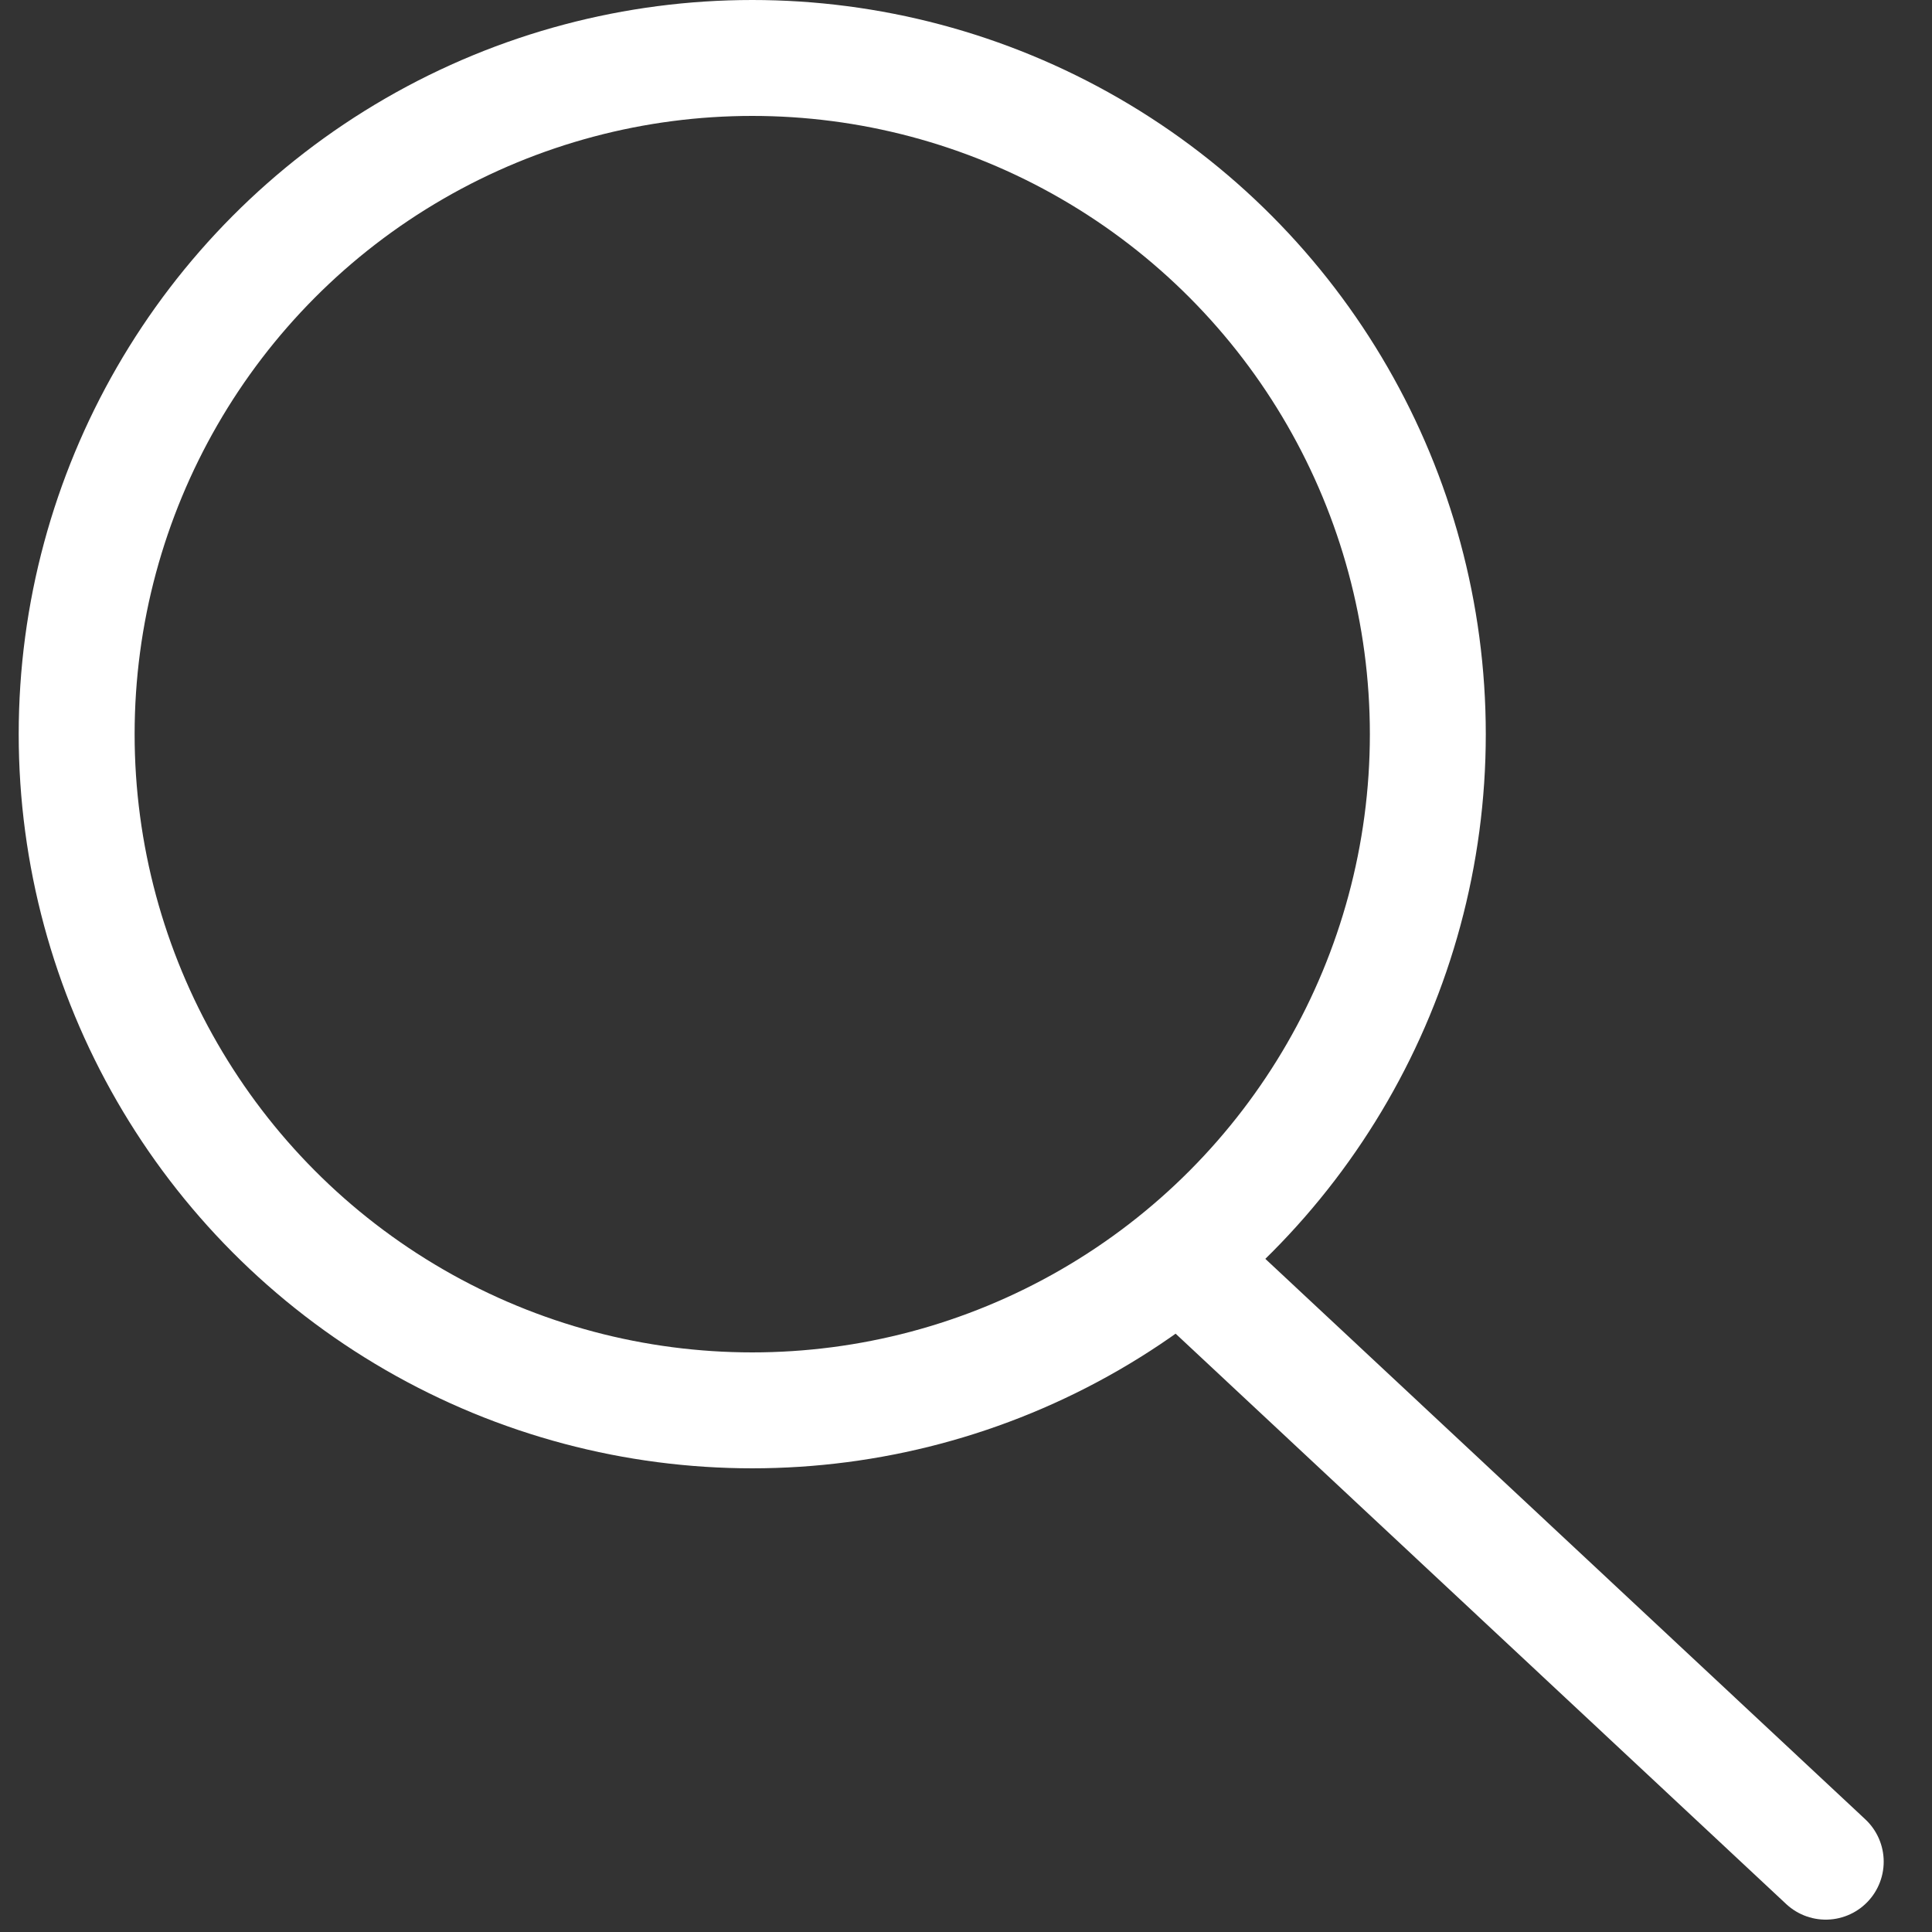 <?xml version="1.0" encoding="UTF-8"?>
<svg width="25px" height="25px" viewBox="0 0 25 25" version="1.1" xmlns="http://www.w3.org/2000/svg" xmlns:xlink="http://www.w3.org/1999/xlink">
    <rect x="0" y="0" width="25" height="25" fill="#333333" stroke="none"/>
    <!-- Generator: Sketch 45.2 (43514) - http://www.bohemiancoding.com/sketch -->
    <title>Search Icon</title>
    <desc>Created with Sketch.</desc>
    <defs></defs>
    <g id="Style" stroke="none" stroke-width="1" fill="none" fill-rule="evenodd">
        <g id="Global-Navigation" transform="translate(-1056, -25)" stroke="#FFFFFF" stroke-width="1.5">
            <g id="Search-Icon" transform="translate(1068, 37.5) scale(-1, 1) translate(-1068, -37.5) translate(1056, 25)">
                <ellipse id="oval" cx="14.266" cy="9.5" rx="8.742" ry="8.75"></ellipse>
                <path d="M8.5,16.5 L0.375,24.09" id="Line" stroke-linecap="round"></path>
            </g>
        </g>
    </g>
</svg>